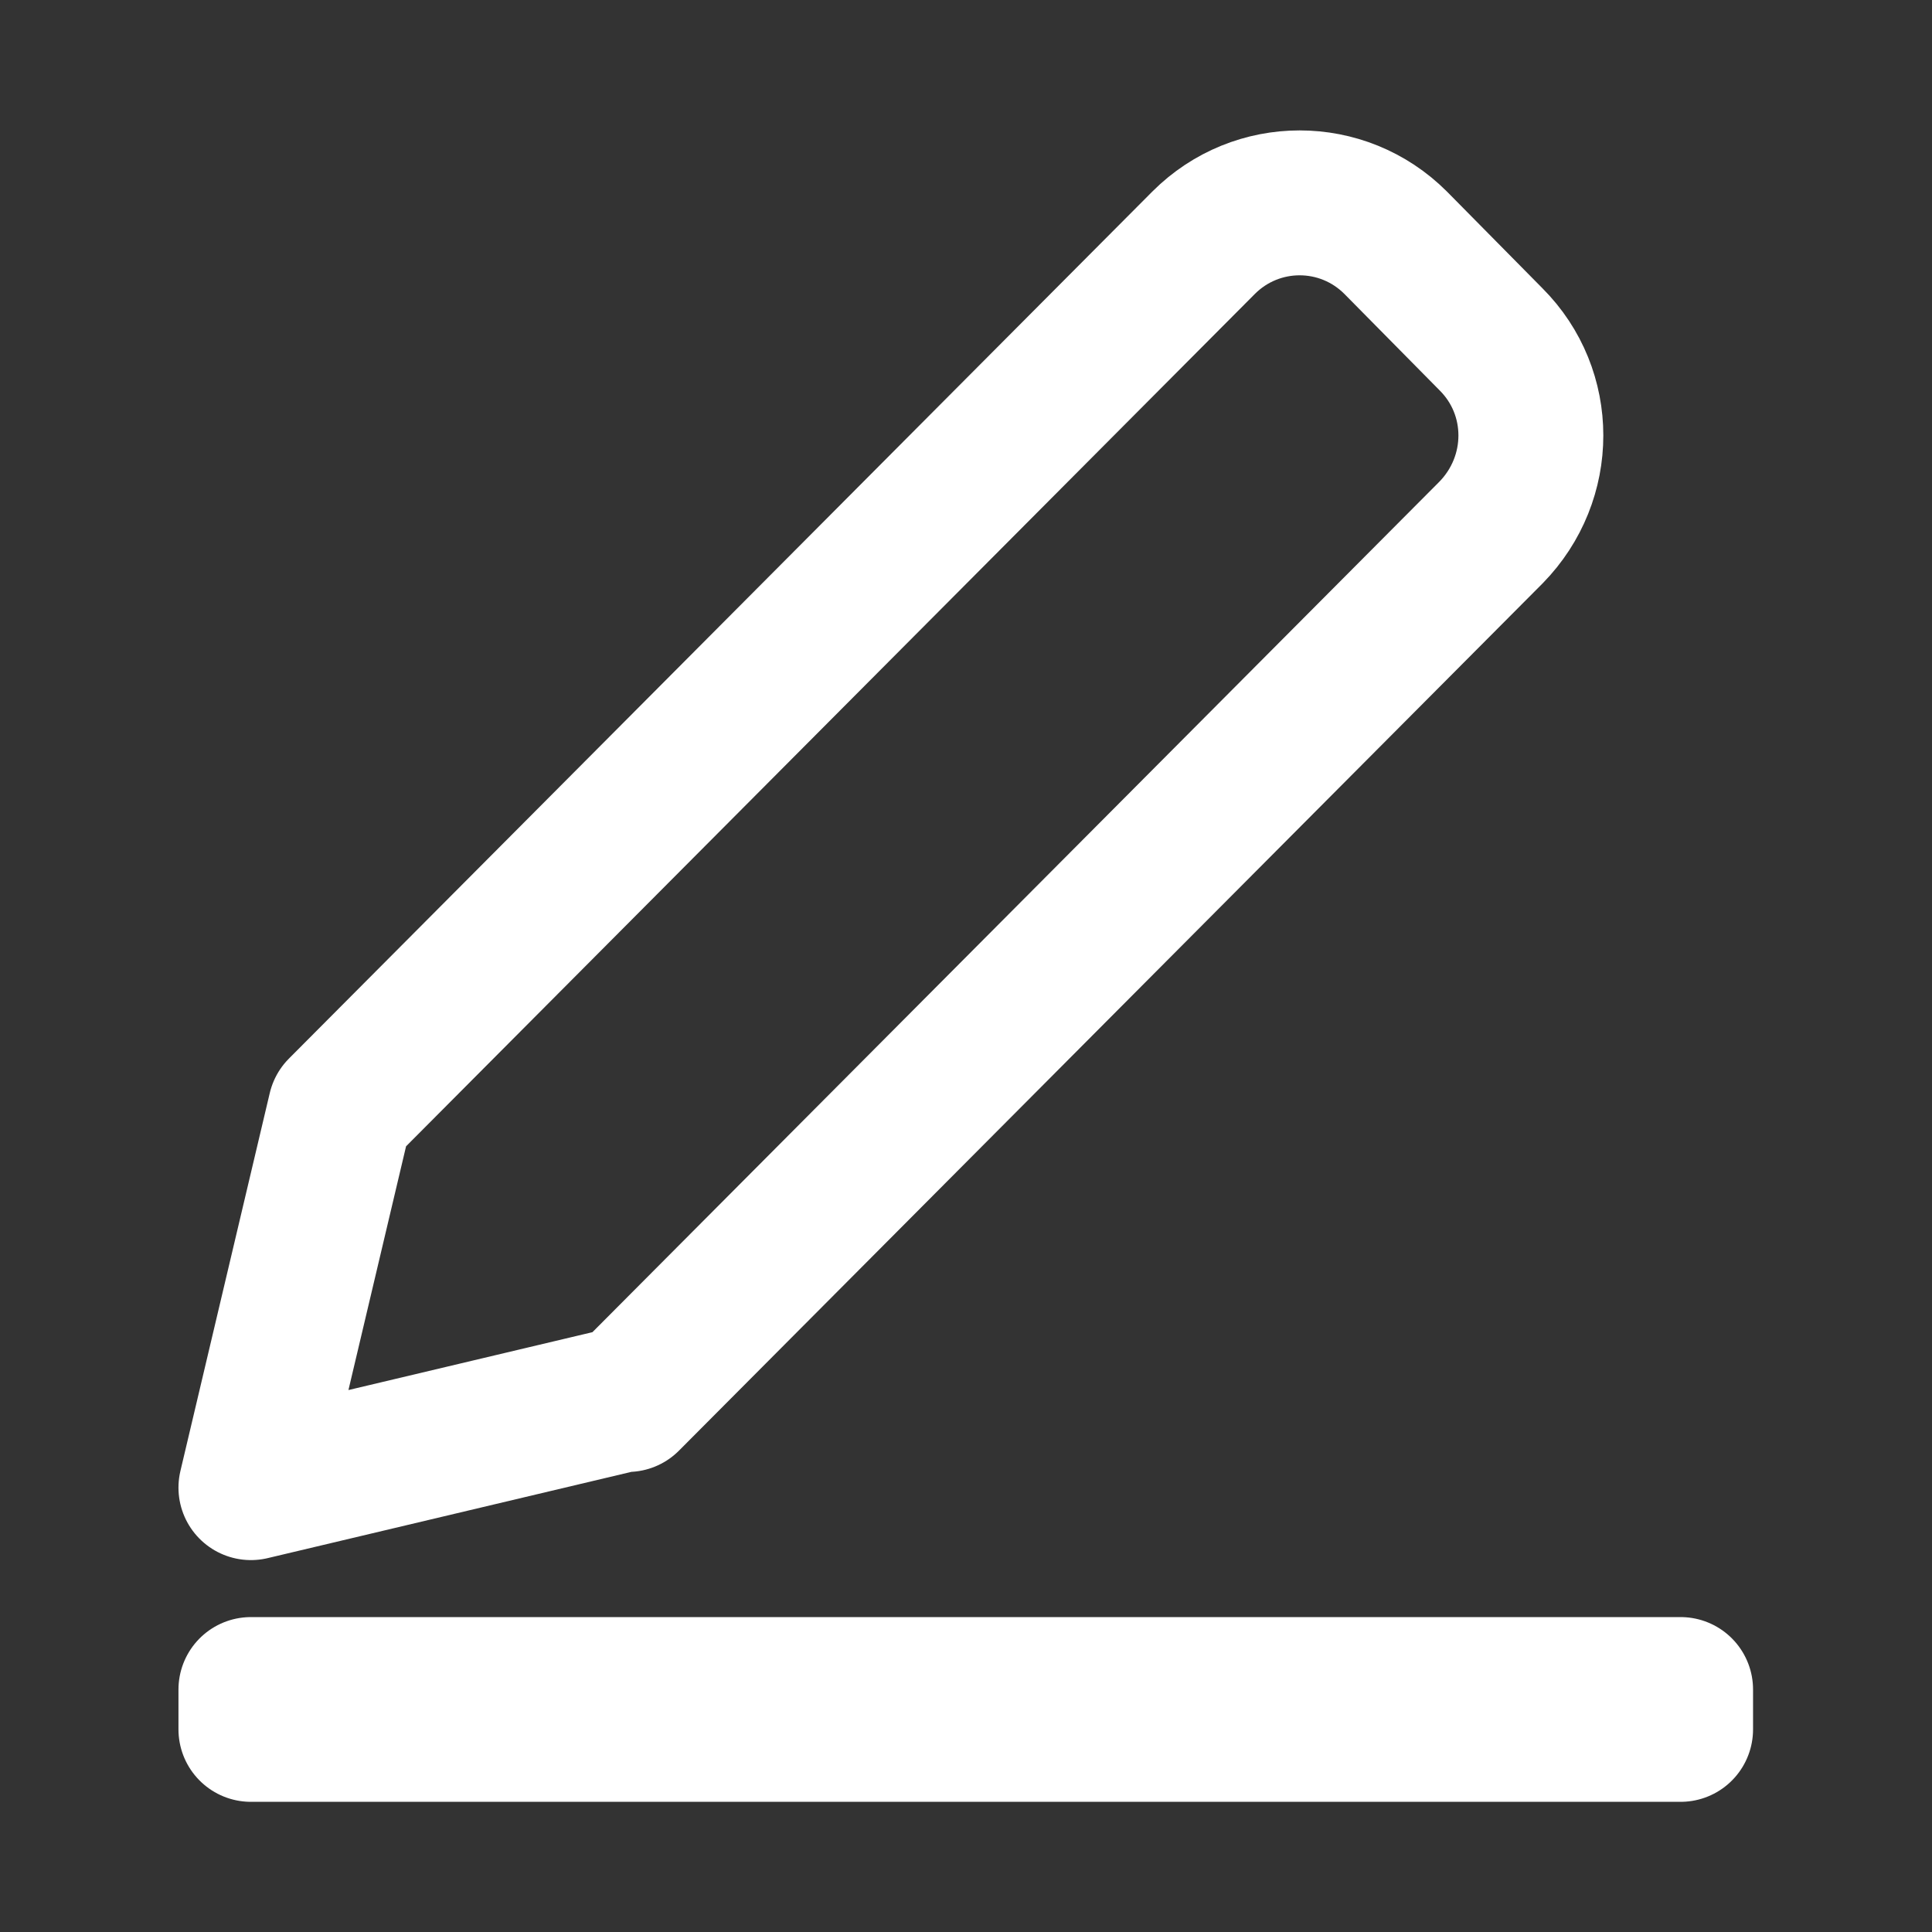 <svg width="16" height="16" viewBox="0 0 16 16" fill="none" xmlns="http://www.w3.org/2000/svg">
<rect x="0" y="0" width="16" height="16" fill="#333333" stroke="none"/>
<path d="M5.198 11.58L2.078 12.32L2.818 9.19L9.968 2.01C10.408 1.57 11.118 1.57 11.558 2.01L12.348 2.81C12.788 3.25 12.788 3.96 12.348 4.41L5.198 11.59V11.58Z" stroke="white" stroke-width="1.2" stroke-linecap="round" stroke-linejoin="round"/>
<path d="M13.918 13.992H2.078V14.322H13.918V13.992Z" stroke="white" stroke-width="1.2" stroke-linecap="round" stroke-linejoin="round"/>
</svg>
